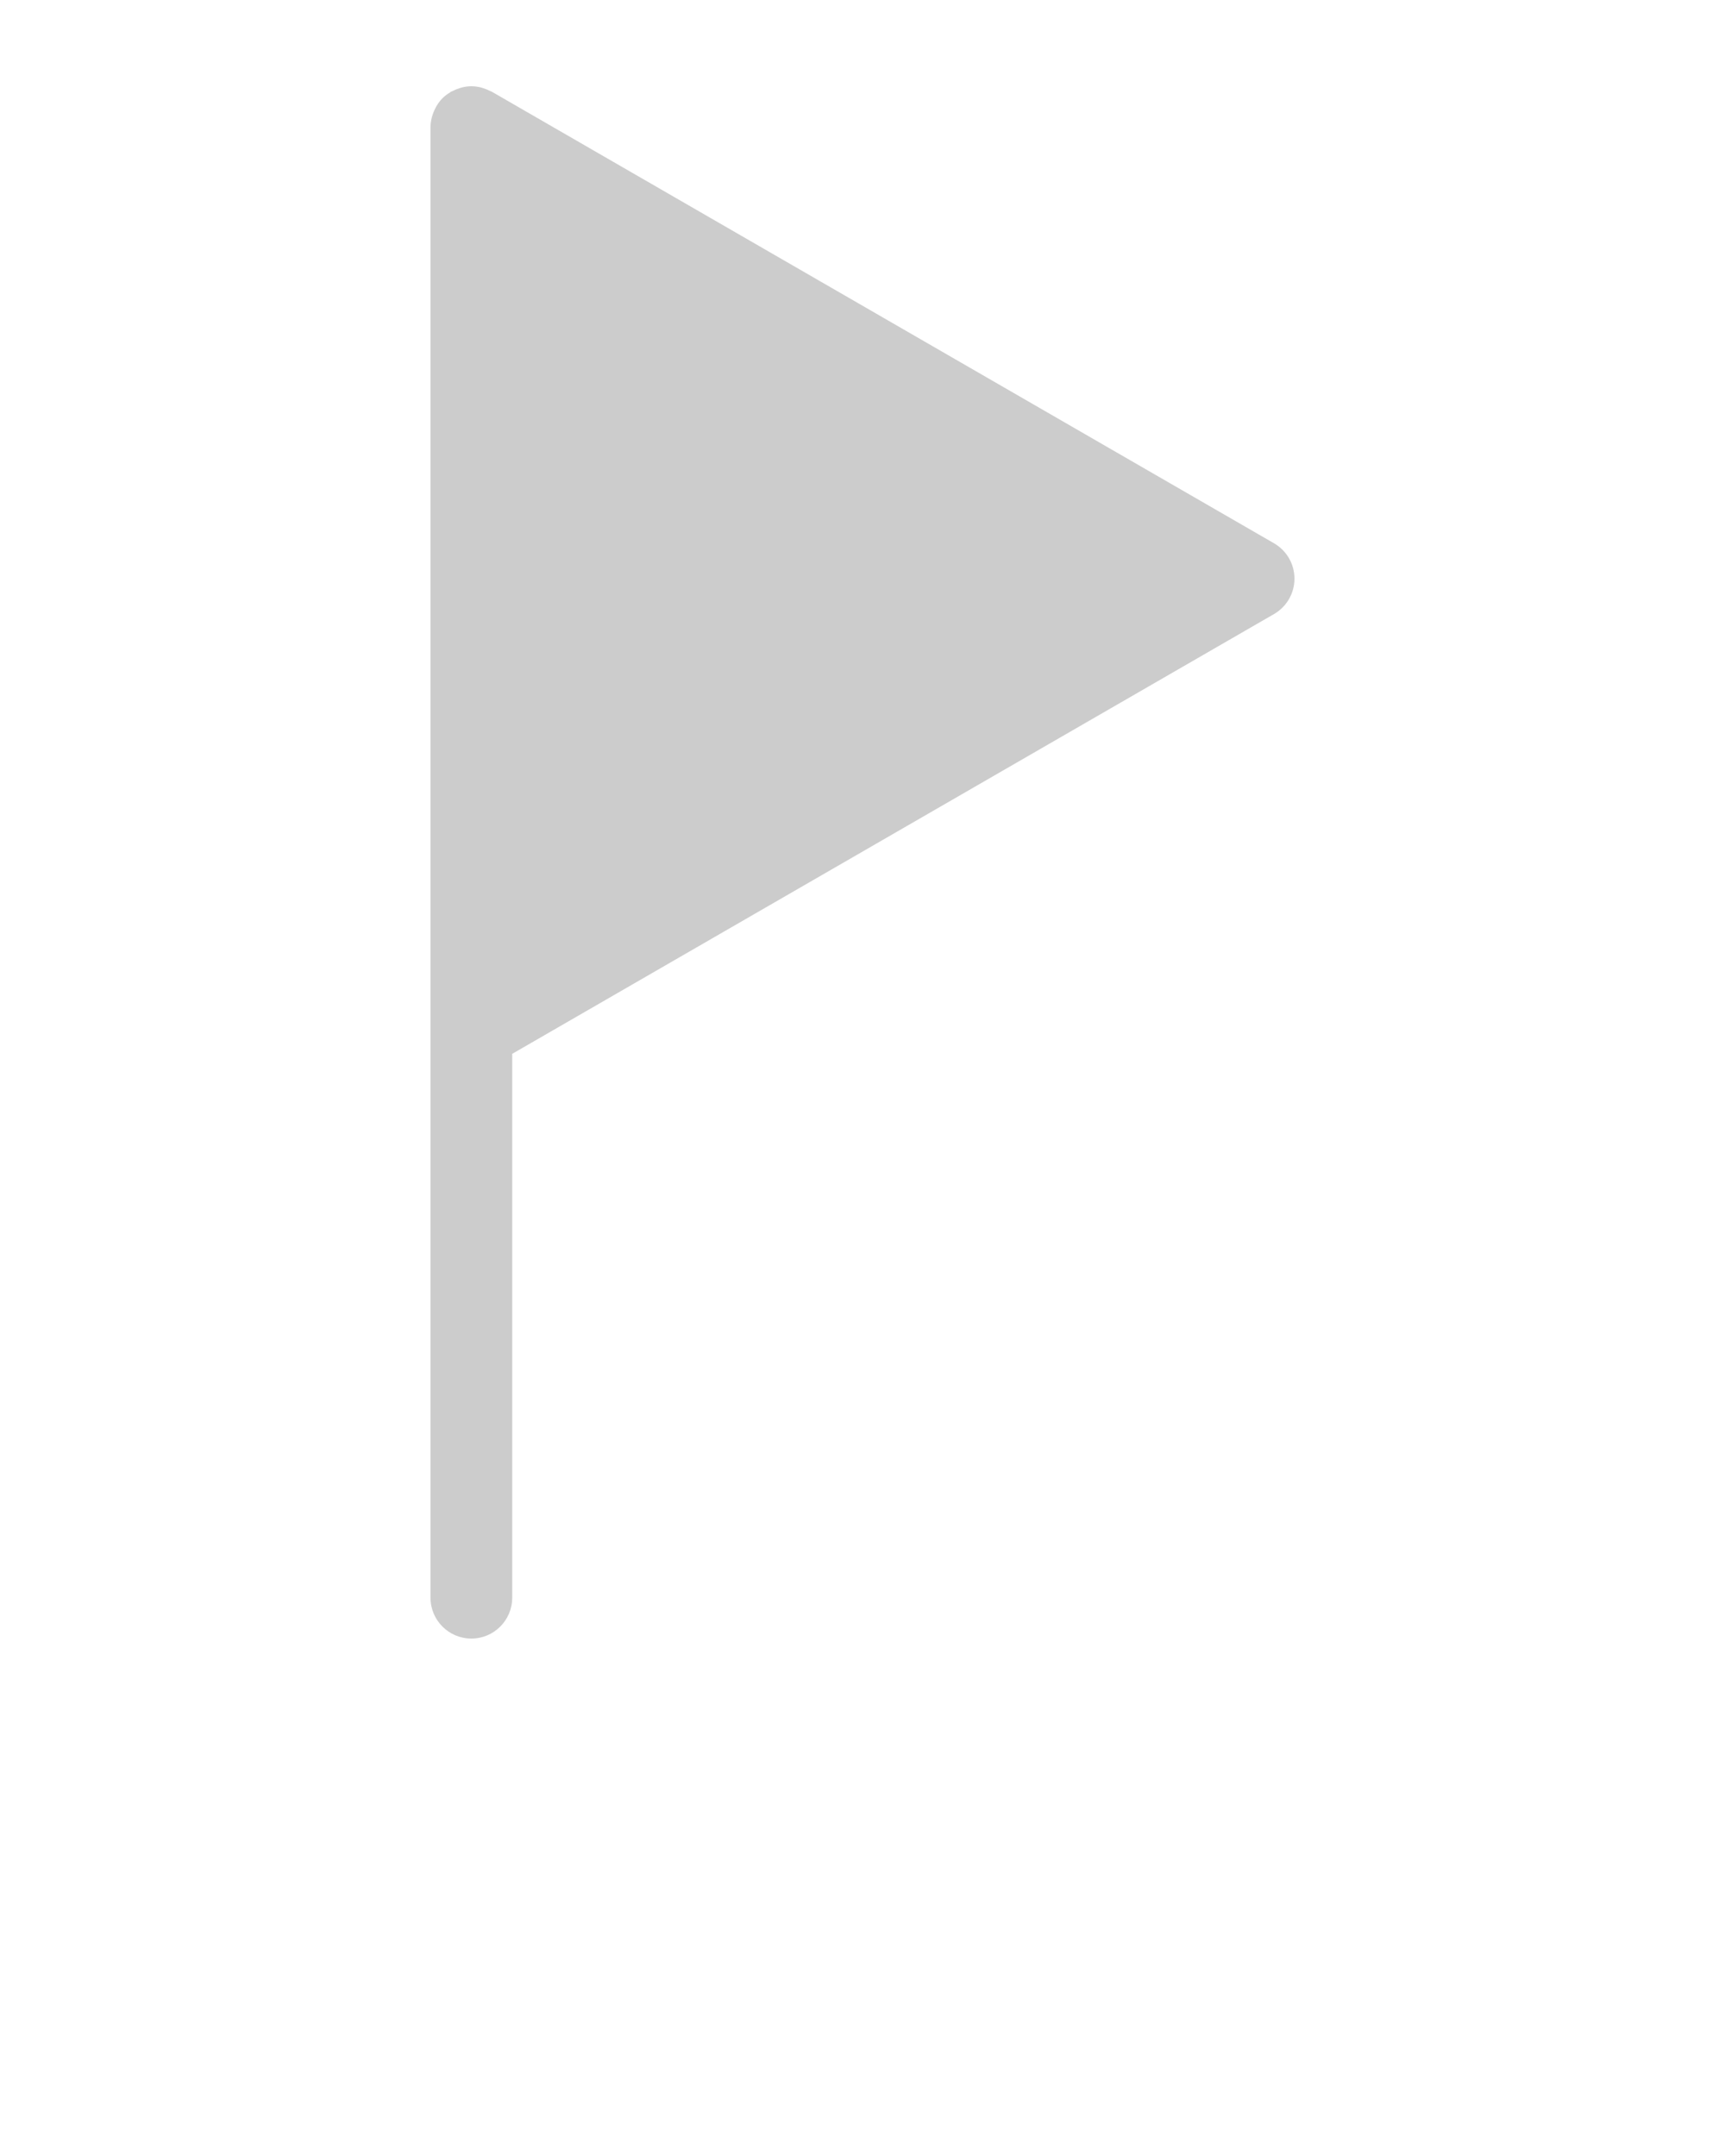 <svg xmlns="http://www.w3.org/2000/svg" xmlns:xlink="http://www.w3.org/1999/xlink" version="1.1" x="0px" y="0px" viewBox="0 0 100 125" enable-background="new 0 0 100 100" xml:space="preserve"><g><path fill="#cccccc" d="M73.858,31.499L28.51,5.317c-0.027-0.016-0.058-0.021-0.085-0.035c-0.128-0.067-0.261-0.122-0.401-0.166   c-0.047-0.015-0.092-0.032-0.14-0.044C27.704,5.029,27.519,5,27.326,5c-0.193,0-0.378,0.029-0.557,0.073   c-0.048,0.012-0.093,0.029-0.14,0.044c-0.14,0.043-0.274,0.098-0.401,0.166c-0.028,0.015-0.058,0.02-0.086,0.035   c-0.018,0.011-0.031,0.027-0.049,0.038c-0.16,0.098-0.312,0.209-0.444,0.341c-0.003,0.003-0.005,0.006-0.008,0.009   c-0.127,0.128-0.233,0.274-0.328,0.429c-0.027,0.045-0.05,0.09-0.074,0.137c-0.065,0.123-0.118,0.252-0.161,0.387   c-0.016,0.049-0.033,0.097-0.046,0.147c-0.044,0.181-0.075,0.368-0.075,0.563v52.363v32.9c0,1.308,1.06,2.368,2.368,2.368   c1.308,0,2.368-1.06,2.368-2.368V61.099l44.164-25.498c0.733-0.423,1.184-1.205,1.184-2.051S74.591,31.922,73.858,31.499z"/></g></svg>